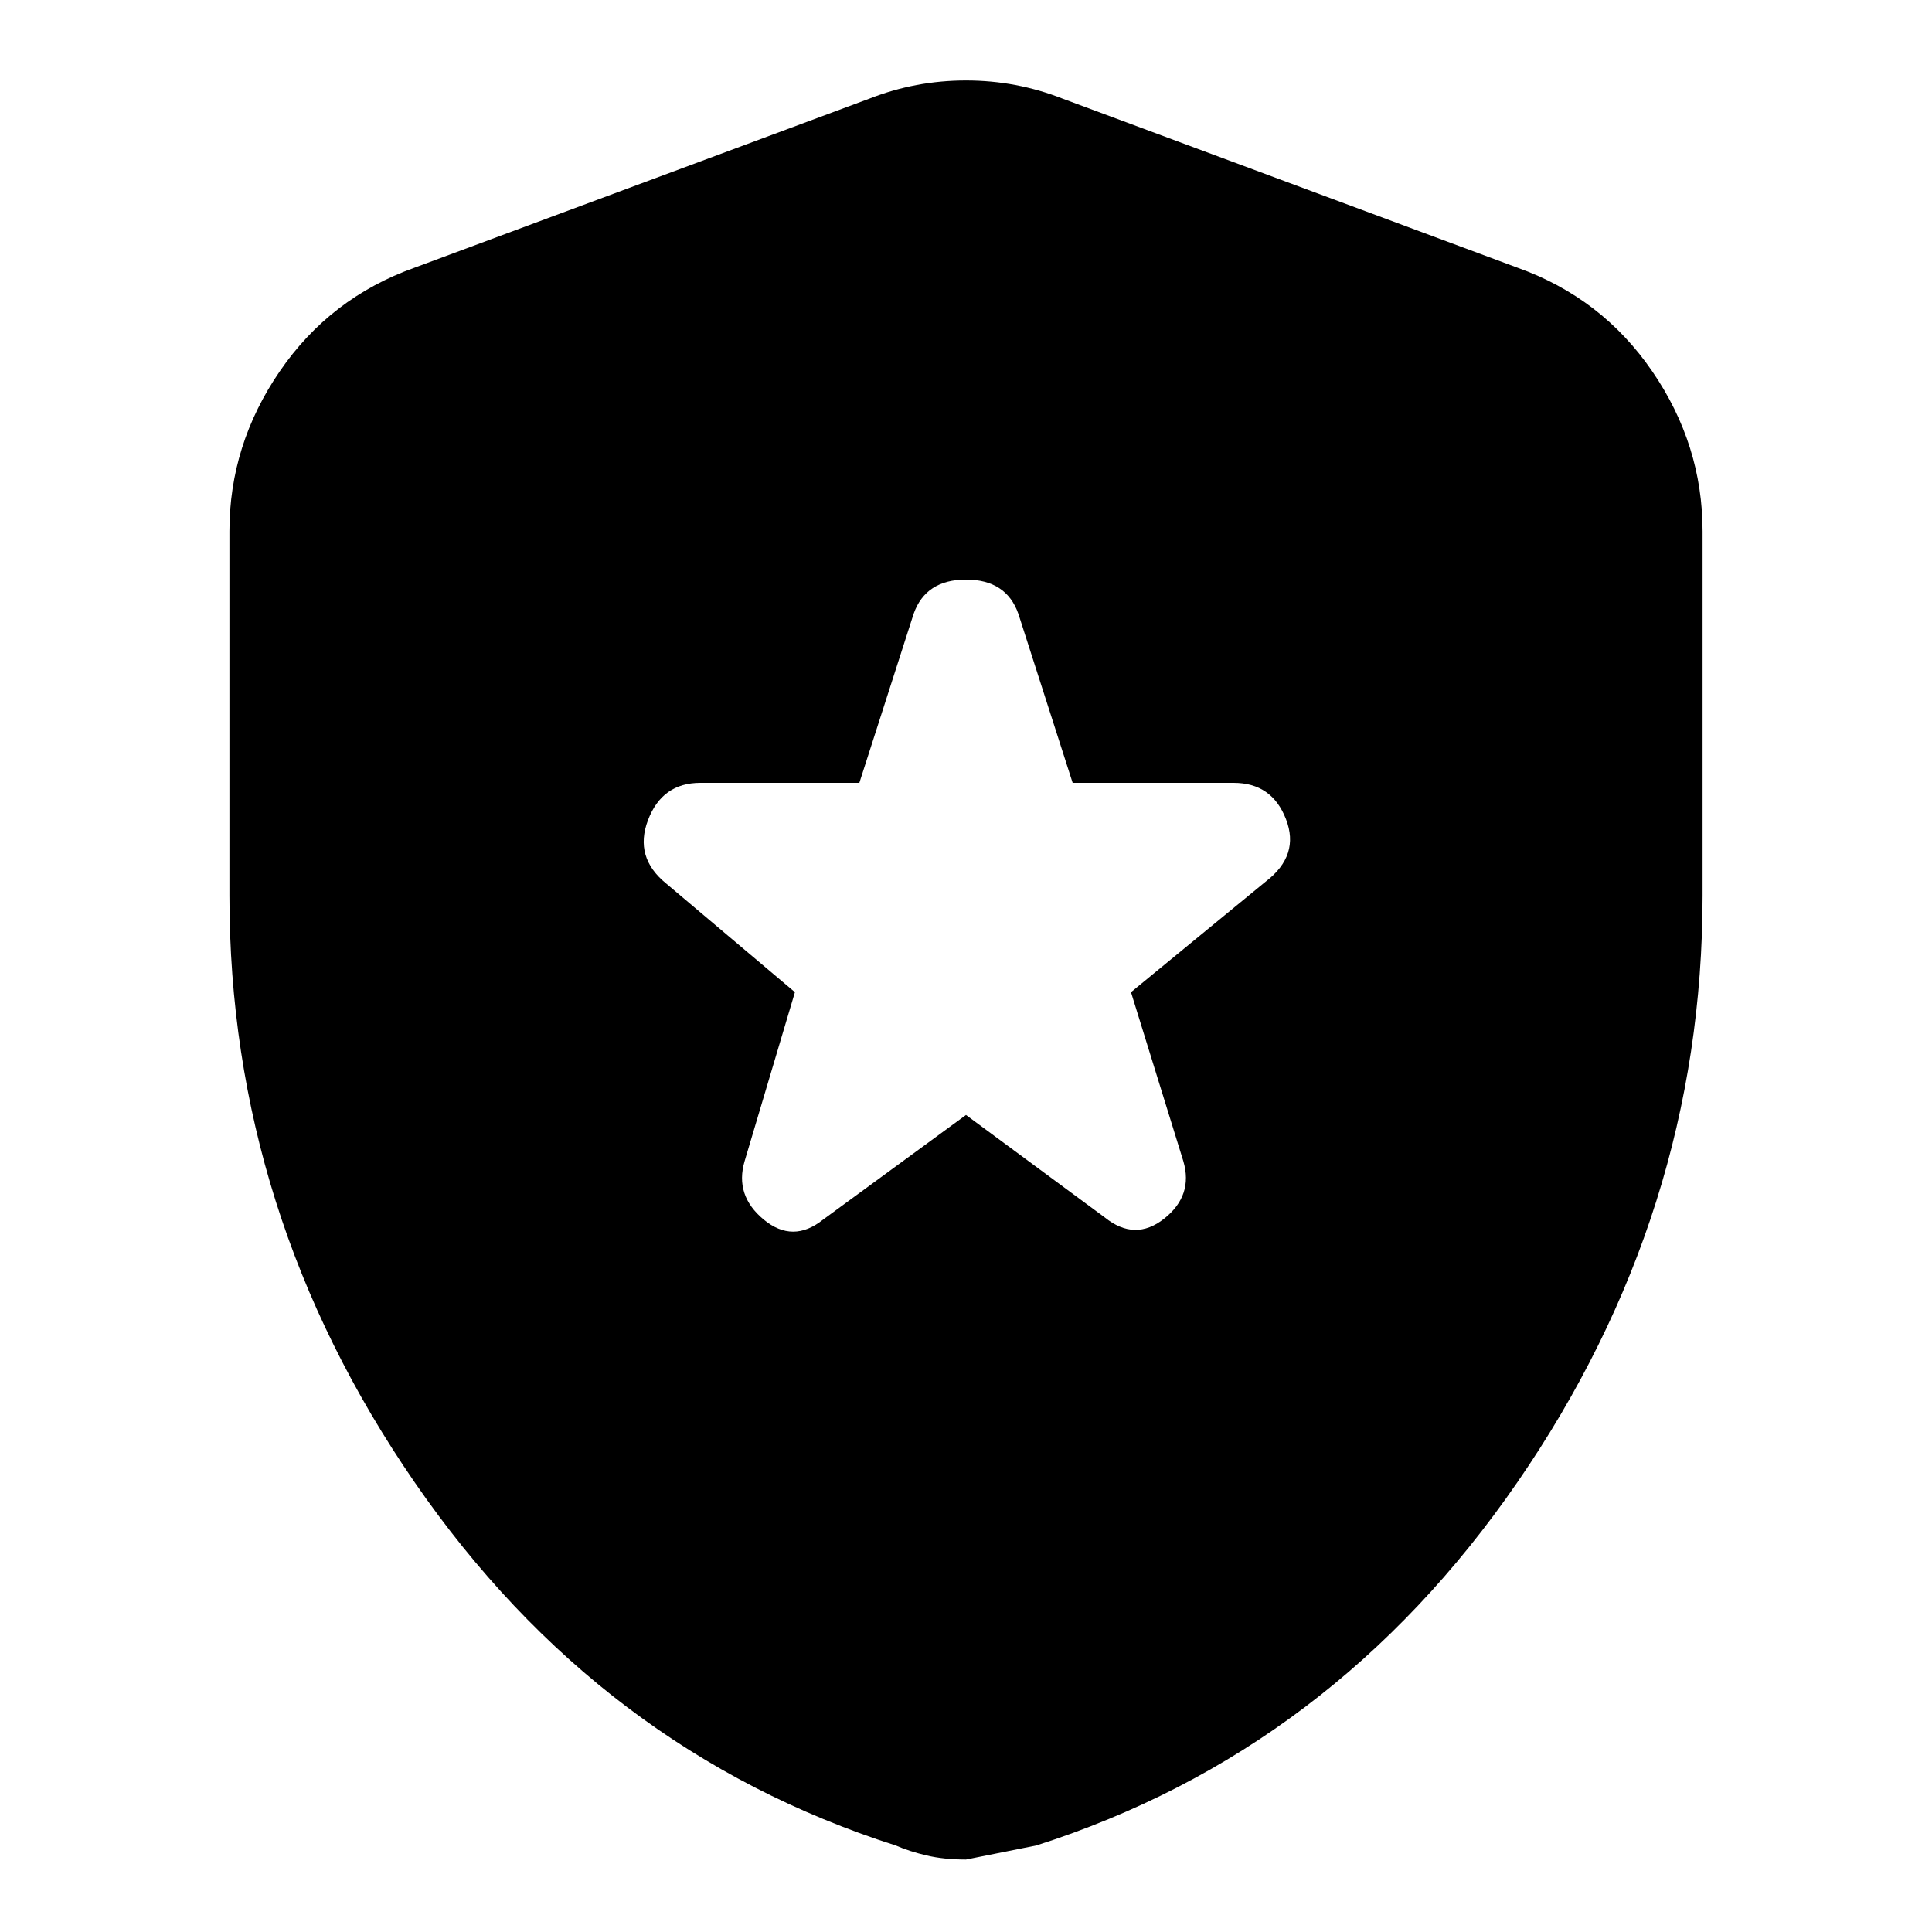 <svg xmlns="http://www.w3.org/2000/svg" height="20" width="20"><path d="M8.521 12.625 10 11.542l1.438 1.062q.312.25.614.011.302-.24.198-.594l-.542-1.75 1.396-1.146q.354-.271.208-.646-.145-.375-.541-.375h-1.667l-.562-1.75Q10.417 6 10 6q-.417 0-.542.354l-.562 1.75H7.25q-.396 0-.542.386-.146.385.188.656l1.333 1.125-.521 1.75q-.104.354.198.604t.615 0ZM10 19.25q-.229 0-.406-.042-.177-.041-.323-.104-3.063-.979-4.979-3.76-1.917-2.782-1.917-6.073V5.5q0-.896.521-1.656.521-.761 1.396-1.073L9 1.021q.479-.188 1-.188t1 .188l4.708 1.75q.875.312 1.396 1.073.521.76.521 1.656v3.771q0 3.291-1.917 6.073-1.916 2.781-4.979 3.76L10 19.25Z"/></svg>